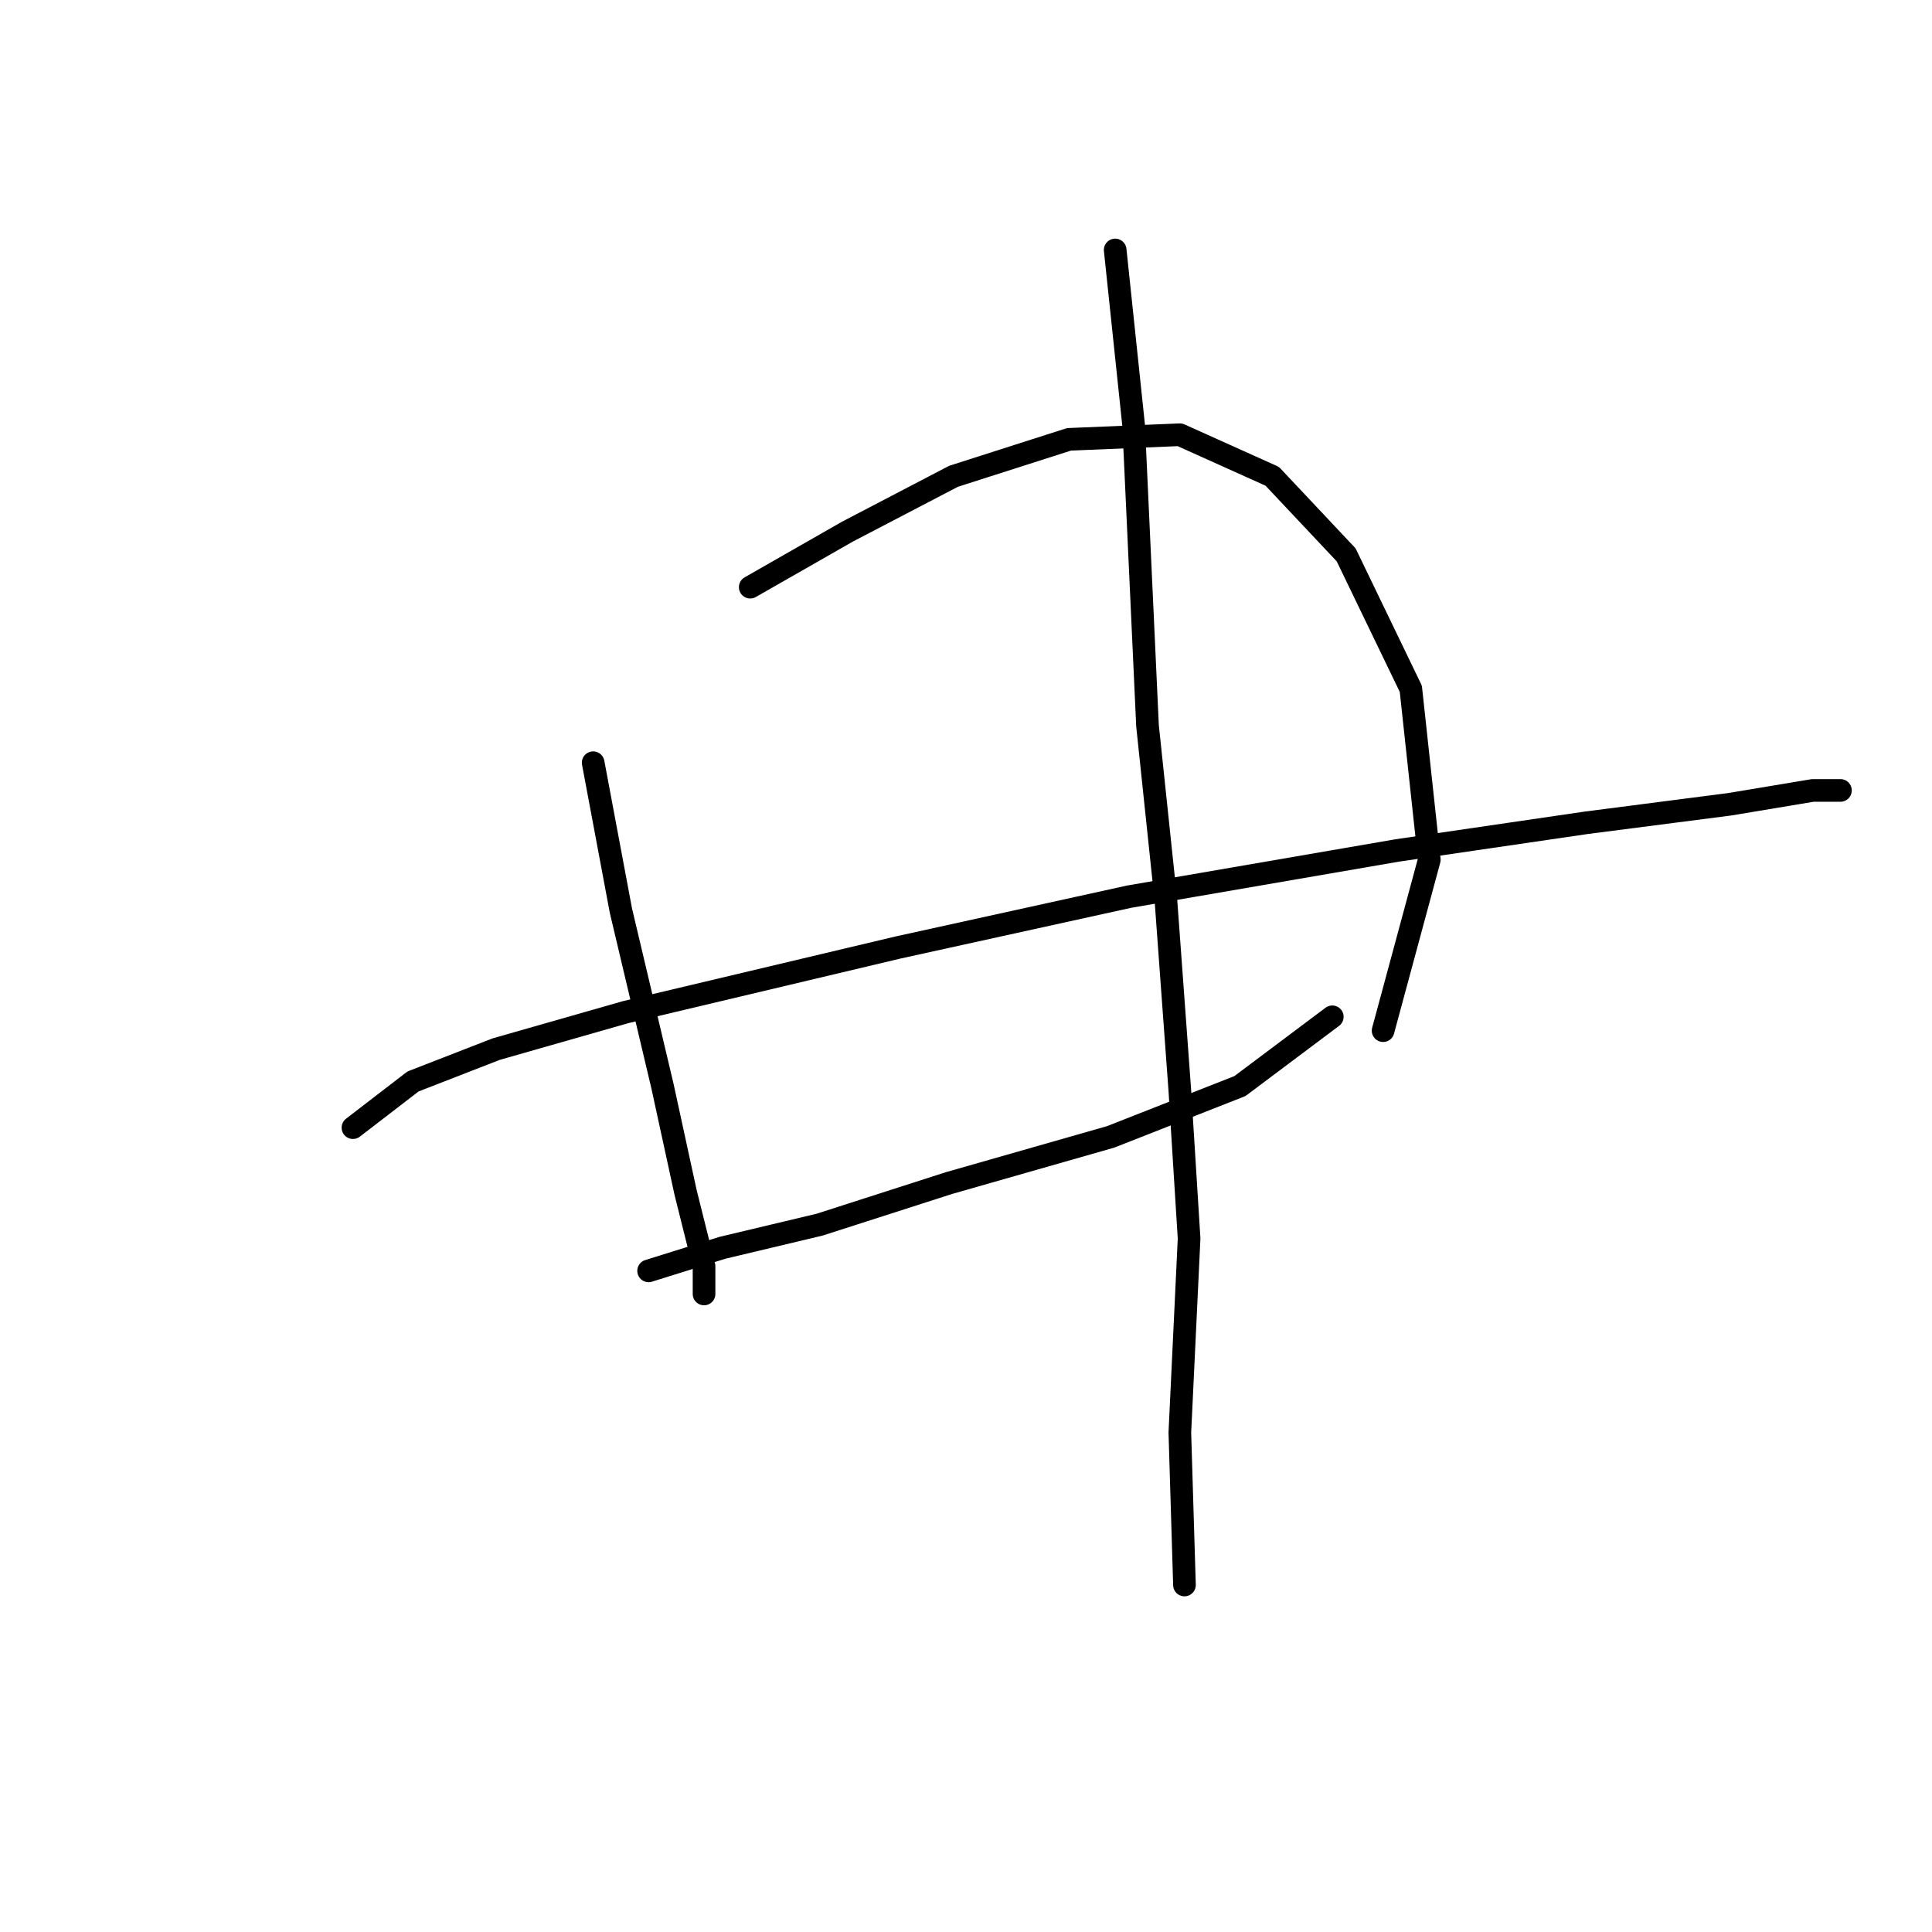 <?xml version="1.0" standalone="no"?>
    <svg width="256" height="256" xmlns="http://www.w3.org/2000/svg" version="1.1">
    <polyline stroke="black" stroke-width="3" stroke-linecap="round" fill="transparent" stroke-linejoin="round" points="78.598 101.064 82.271 120.652 87.78 143.912 90.84 157.991 93.289 167.785 93.289 171.457 93.289 171.457 " />
        <polyline stroke="black" stroke-width="3" stroke-linecap="round" fill="transparent" stroke-linejoin="round" points="99.41 77.804 112.264 70.459 126.343 63.113 141.646 58.216 156.336 57.604 168.579 63.113 178.372 73.519 186.942 91.271 189.39 113.919 183.269 136.567 183.269 136.567 " />
        <polyline stroke="black" stroke-width="3" stroke-linecap="round" fill="transparent" stroke-linejoin="round" points="46.768 149.421 54.726 143.3 65.744 139.015 82.883 134.119 118.997 125.549 149.603 118.816 185.106 112.695 210.202 109.022 229.178 106.573 240.196 104.737 243.869 104.737 243.869 104.737 " />
        <polyline stroke="black" stroke-width="3" stroke-linecap="round" fill="transparent" stroke-linejoin="round" points="85.943 168.397 95.737 165.336 108.591 162.276 125.731 156.767 147.155 150.646 164.294 143.912 176.536 134.731 176.536 134.731 " />
        <polyline stroke="black" stroke-width="3" stroke-linecap="round" fill="transparent" stroke-linejoin="round" points="147.767 33.12 150.215 56.38 152.052 96.168 154.5 119.428 156.336 144.524 157.561 164.112 156.336 189.821 156.948 210.021 156.948 210.021 " />
        </svg>